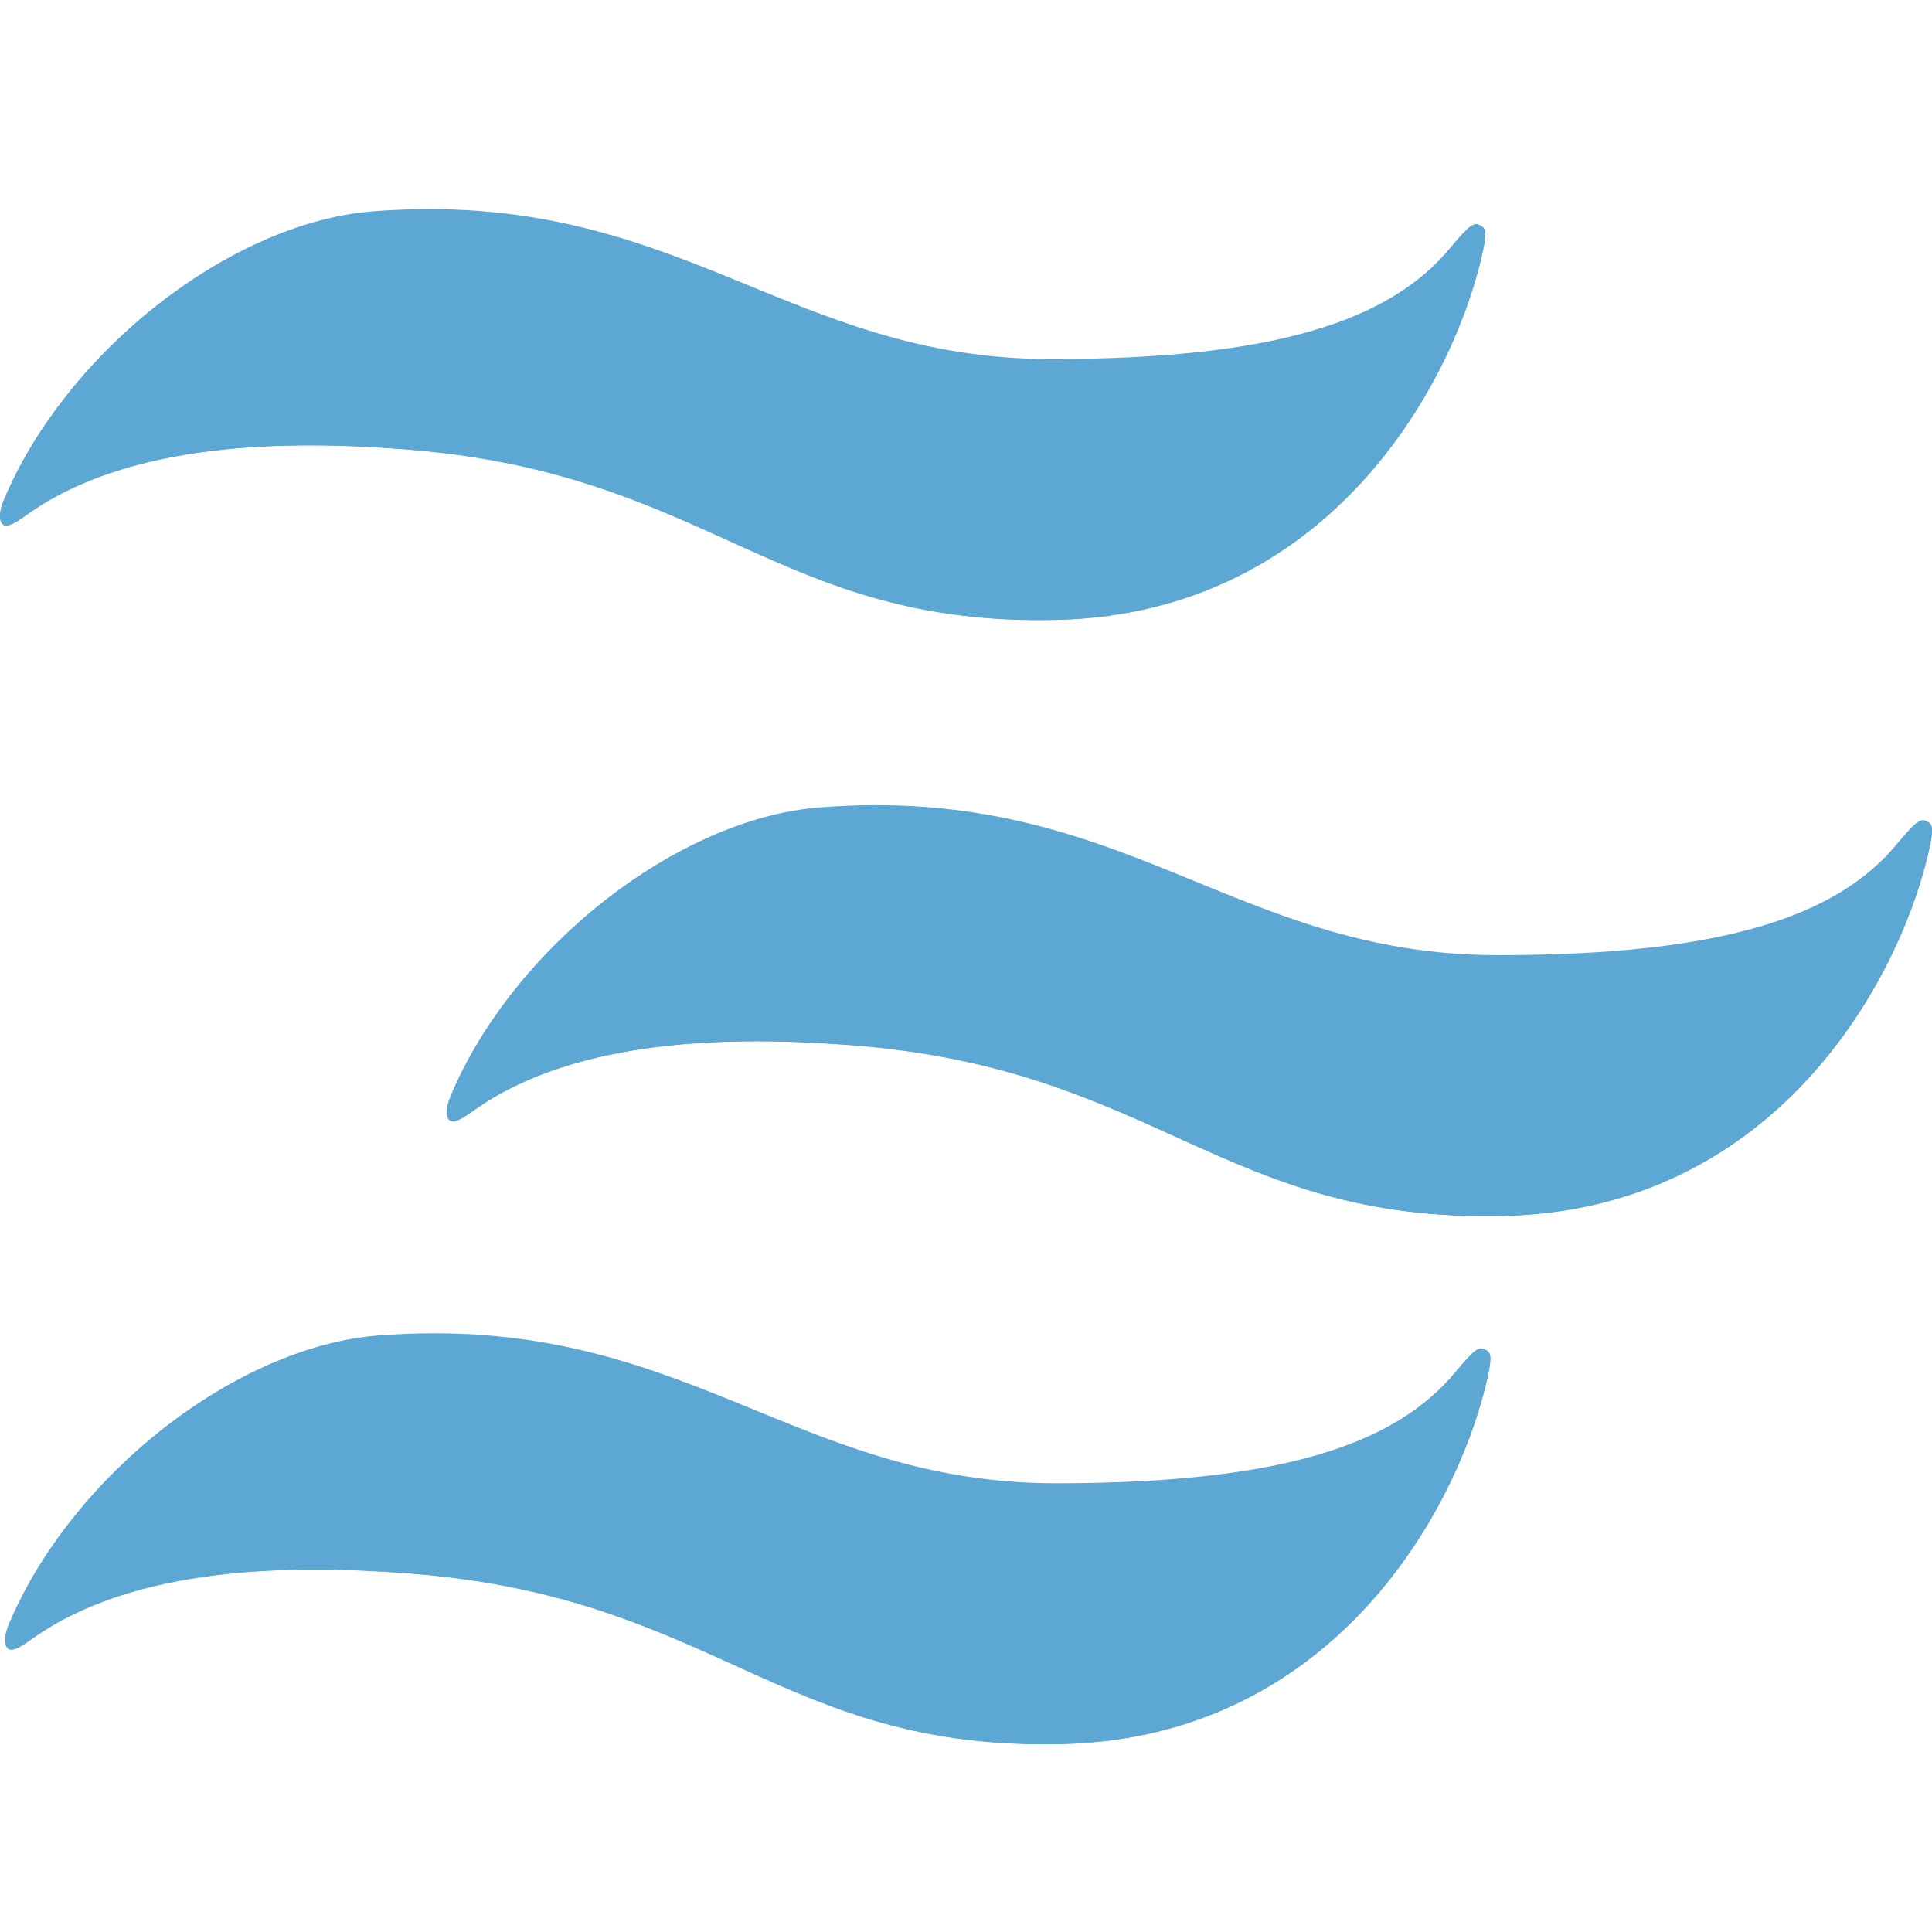 <svg xmlns="http://www.w3.org/2000/svg" viewBox="0 0 128 128"><path fill="#5CA7D4" d="M.22 33.21c4.16-10 15.15-18.49 24.5-19.21c20.14-1.55 27.34 9.79 44.9 9.79c14.74 0 22.45-2.49 26.48-7.39c1.16-1.41 1.55-1.65 1.87-1.5c.41.2.66.2.13 2.39c-2.18 8.9-10.49 23.34-28.04 23.78c-18.65.46-22.99-9.75-43.24-11.3c-7.56-.58-18.19-.59-25.08 4.36c-.84.61-1.19.72-1.41.68c-.31-.06-.5-.61-.11-1.6m29.6 39.49c4.16-10 15.15-18.49 24.5-19.21c20.14-1.55 27.34 9.79 44.9 9.79c14.74 0 22.45-2.49 26.48-7.39c1.16-1.41 1.55-1.65 1.87-1.5c.41.2.66.2.13 2.39c-2.18 8.9-10.49 23.34-28.04 23.78c-18.66.45-23-9.77-43.25-11.31c-7.56-.58-18.19-.59-25.08 4.36c-.84.61-1.19.72-1.41.68c-.3-.04-.49-.6-.1-1.59M.56 107.69c4.16-10 15.15-18.49 24.5-19.21c20.14-1.55 27.34 9.79 44.9 9.79c14.74 0 22.45-2.49 26.48-7.39c1.16-1.41 1.55-1.65 1.87-1.5c.41.2.66.2.13 2.39c-2.18 8.9-10.49 23.34-28.04 23.78c-18.65.46-22.99-9.75-43.24-11.3c-7.56-.58-18.19-.59-25.08 4.36c-.84.61-1.19.72-1.41.68c-.31-.05-.5-.61-.11-1.6"/><path fill="#5CA7D4" d="M26.81 29.76c20.26 1.54 24.59 11.76 43.24 11.3c17.56-.43 25.86-14.88 28.04-23.78c.54-2.19.28-2.19-.13-2.39c-.18-.08-.38-.04-.73.26c-3.16 8.8-11.45 18.34-27.11 18.72c-18.65.46-22.99-9.75-43.24-11.3c-7.14-.53-17.03 1.43-23.92 5.62C1.87 29.8.94 31.48.22 33.22c-.39.99-.19 1.54.1 1.59c.23.04.57-.07 1.41-.68c6.89-4.96 17.52-4.95 25.08-4.37m100.76 24.62c-.18-.08-.38-.04-.73.26c-3.16 8.8-11.45 18.34-27.11 18.72c-18.65.46-22.99-9.75-43.24-11.3c-7.14-.54-17.03 1.42-23.92 5.6c-1.09 1.61-2.02 3.29-2.74 5.03c-.39.99-.19 1.54.1 1.59c.23.04.57-.07 1.41-.68c6.9-4.95 17.53-4.94 25.08-4.36C76.66 70.79 81 81.01 99.65 80.55c17.56-.43 25.86-14.88 28.04-23.78c.54-2.19.29-2.19-.12-2.39m-57.11 53.98c-18.65.46-22.99-9.75-43.24-11.3c-7.14-.54-17.03 1.42-23.92 5.6c-1.09 1.61-2.02 3.29-2.74 5.03c-.39.99-.19 1.54.1 1.59c.23.04.57-.07 1.41-.68c6.9-4.95 17.53-4.94 25.08-4.36c20.26 1.54 24.59 11.76 43.24 11.3c17.56-.43 25.86-14.88 28.04-23.78c.54-2.19.28-2.19-.13-2.39c-.18-.08-.38-.04-.73.26c-3.15 8.81-11.44 18.35-27.11 18.73"/></svg>